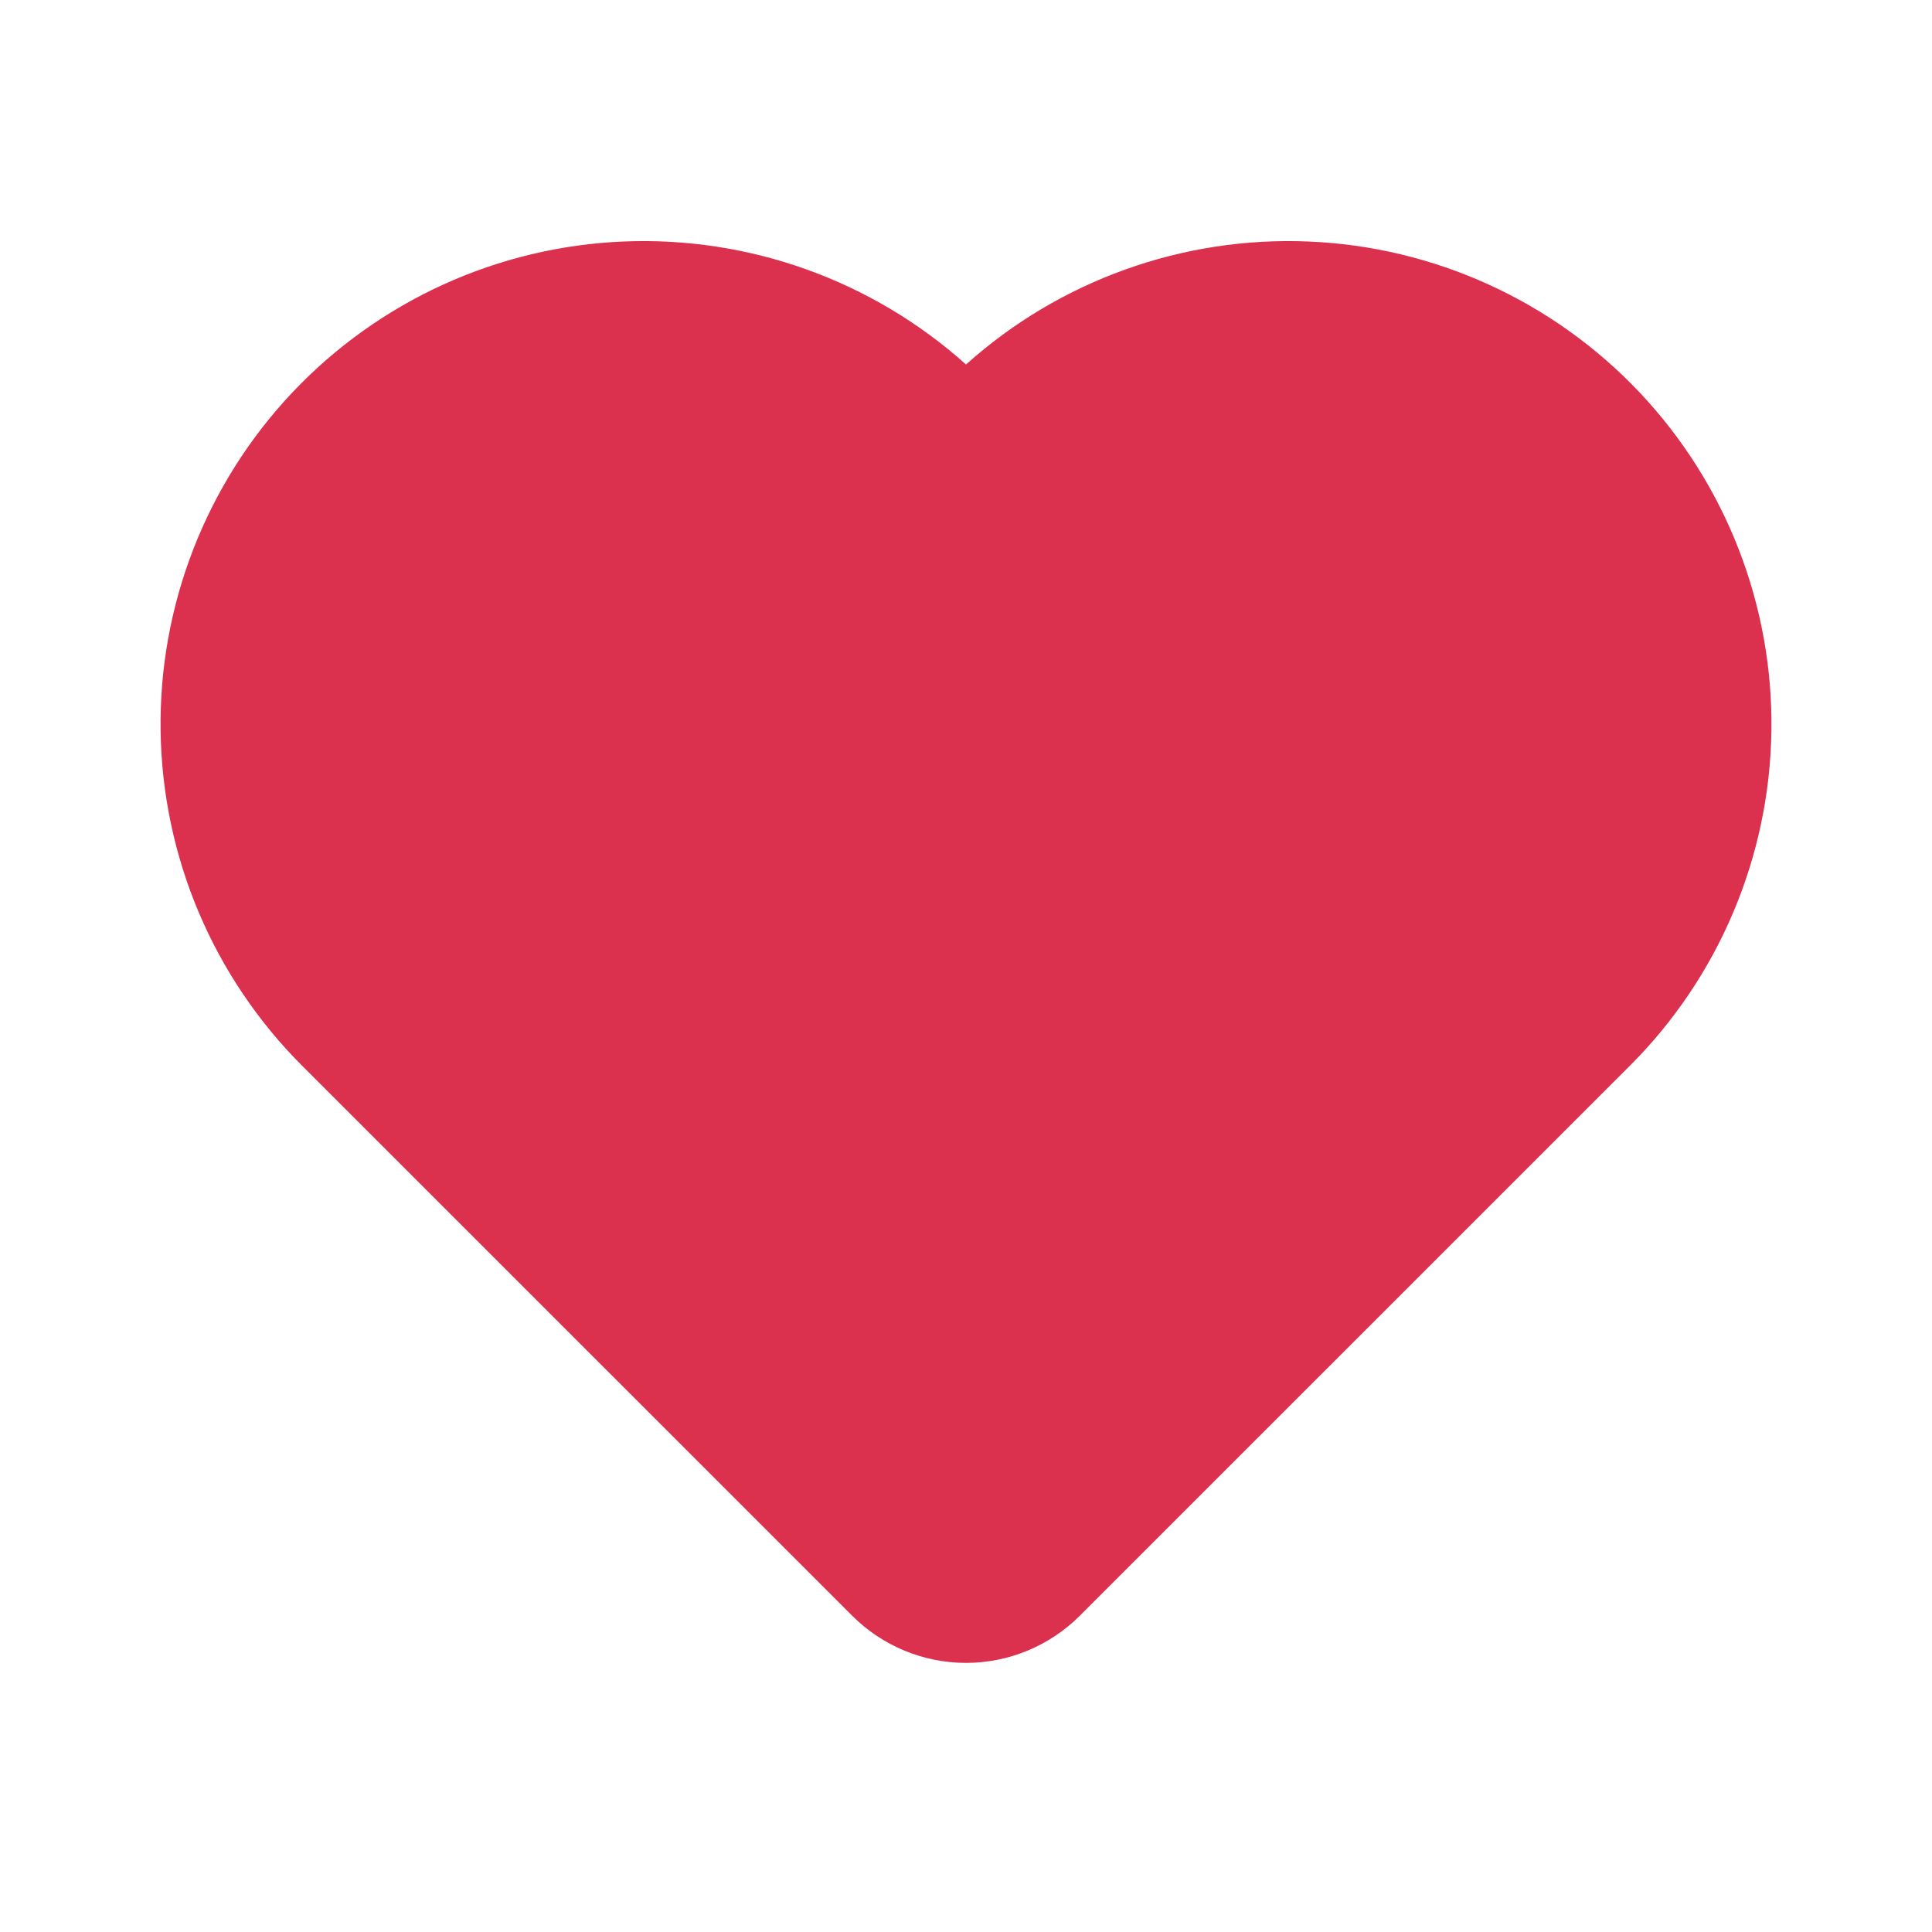 <svg width="24" height="24" viewBox="0 0 24 24" fill="none" xmlns="http://www.w3.org/2000/svg">
<path d="M12 4.528C10.836 3.484 9.31 2.936 7.748 3C6.185 3.064 4.71 3.736 3.635 4.872C2.561 6.008 1.972 7.519 1.995 9.082C2.018 10.646 2.65 12.139 3.757 13.243L10.586 20.071C10.961 20.446 11.47 20.657 12 20.657C12.53 20.657 13.039 20.446 13.414 20.071L20.243 13.243C21.35 12.139 21.982 10.646 22.005 9.082C22.028 7.519 21.439 6.008 20.365 4.872C19.29 3.736 17.815 3.064 16.252 3C14.69 2.936 13.164 3.484 12 4.528Z" fill="#DC304F"/>
</svg>
